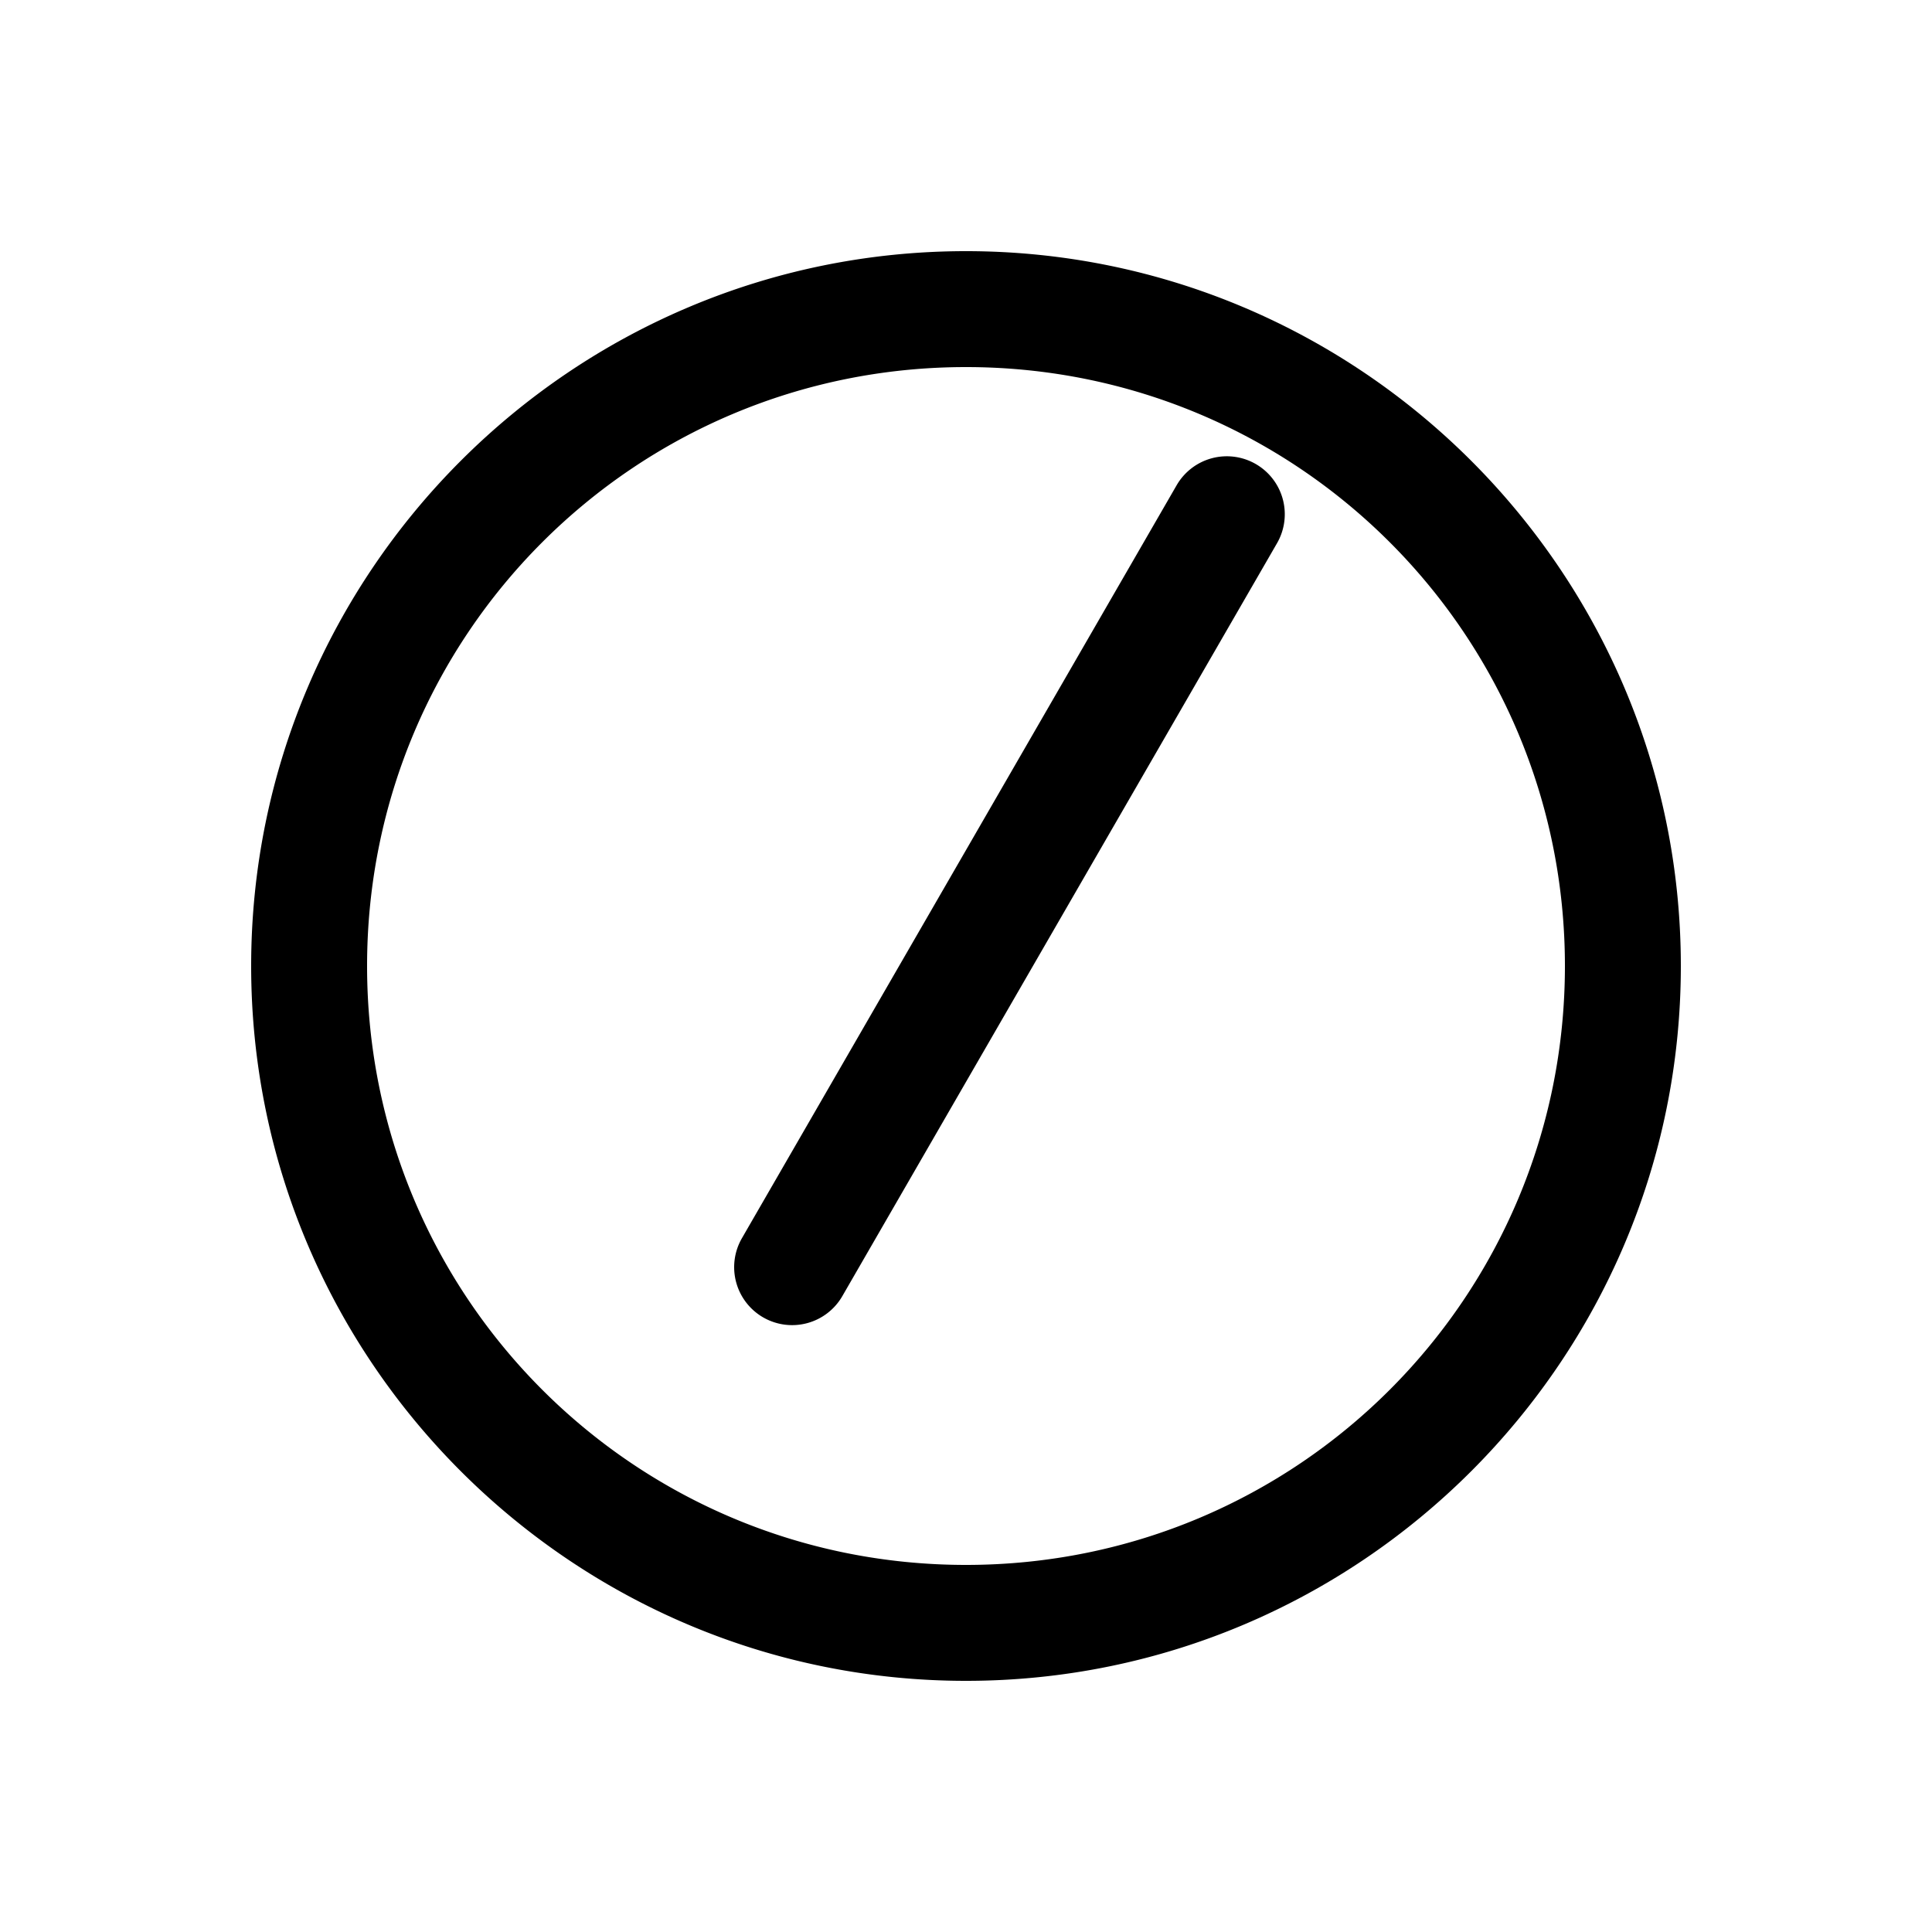 <svg xmlns="http://www.w3.org/2000/svg" width="1000" height="1000"><path d="M-151.969-119.744A30 30 0 0 0-181.865-105a30 30 0 0 0 10.98 40.98L-15 25.98l233.826 135A30 30 0 0 0 259.81 150a30 30 0 0 0-10.983-40.98L15-25.98l-155.885-90a30 30 0 0 0-11.084-3.764zM370 0c0-203.99-166.01-370-370-370S-370-203.99-370 0-203.99 370 0 370 370 203.99 370 0Zm-60 0c0 171.563-138.437 310-310 310S-310 171.563-310 0-171.563-310 0-310 310-171.563 310 0z" style="-inkscape-stroke:none" transform="rotate(-90 500 0)" stroke-linecap="round" stroke-linejoin="round"/></svg>